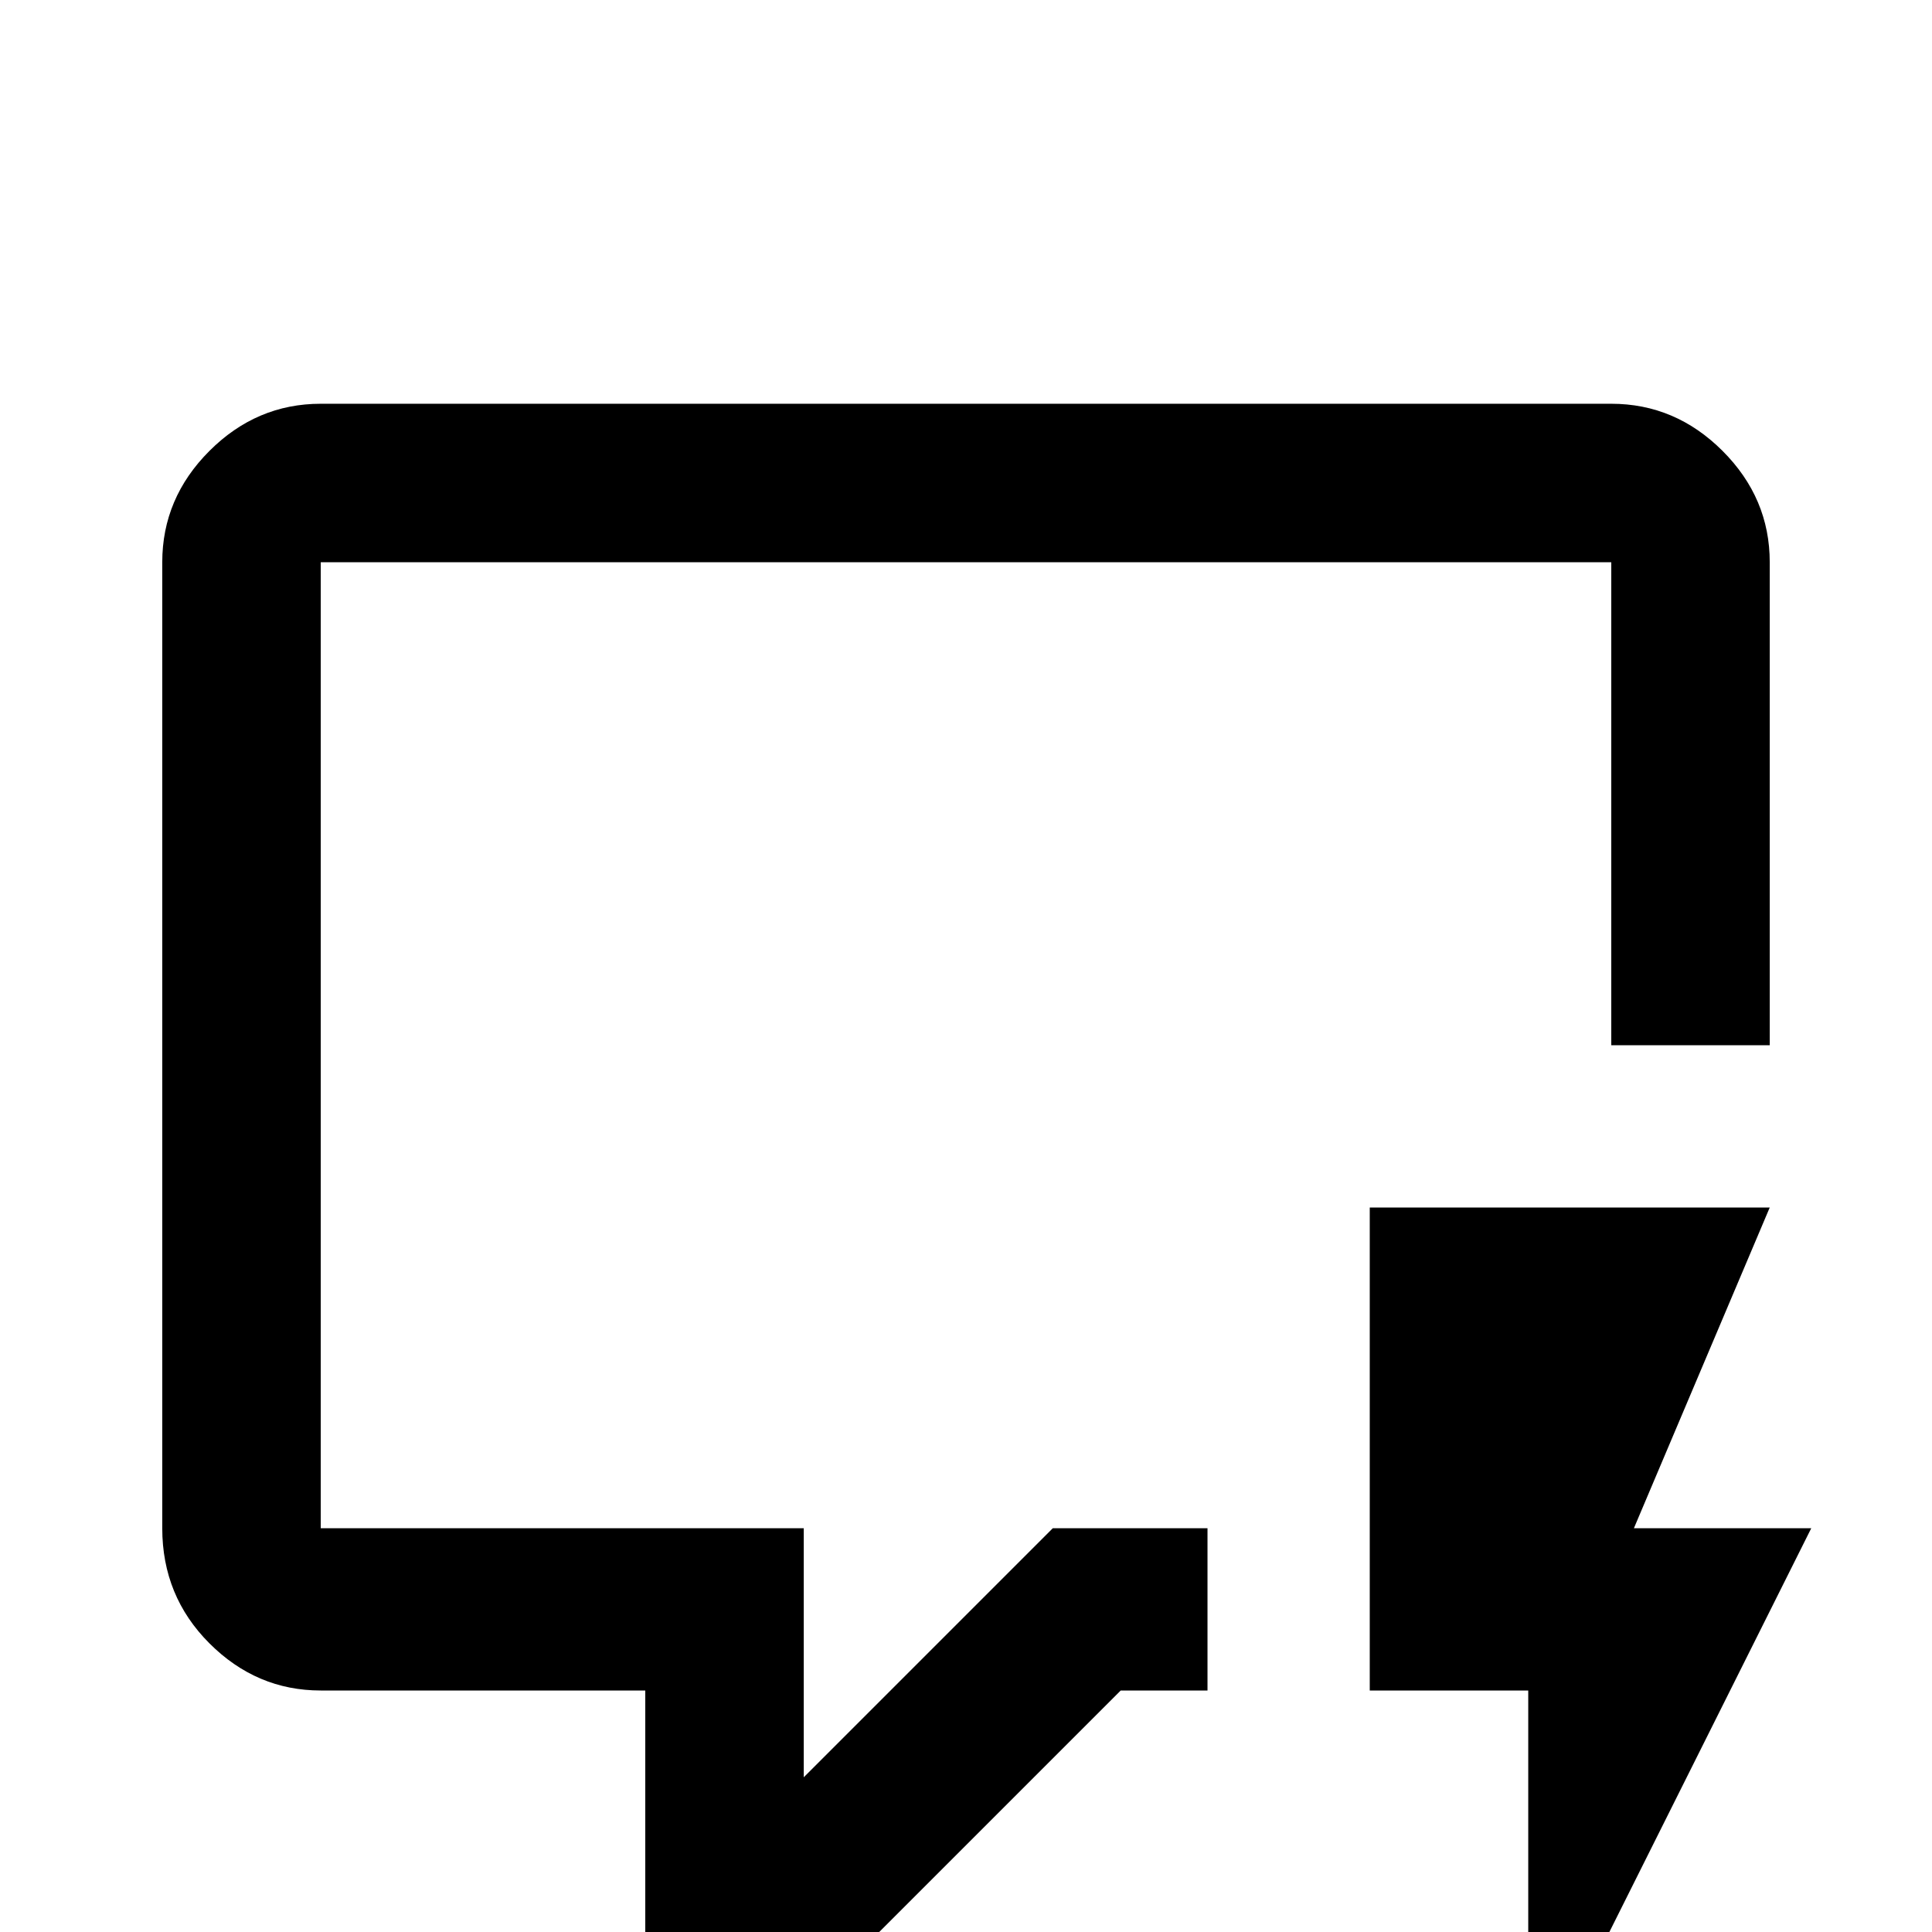 <svg xmlns="http://www.w3.org/2000/svg" viewBox="0 -512 512 512">
	<path fill="#000000" d="M480 -107H433L469 -192H363V-64H405V43ZM320 -64H297L218 15Q211 21 203 21H192Q182 21 176.5 15.5Q171 10 171 0V-64H85Q68 -64 55.5 -76.5Q43 -89 43 -107V-363Q43 -380 55.5 -392.5Q68 -405 85 -405H427Q444 -405 456.5 -392.5Q469 -380 469 -363V-235H427V-363H85V-107H213V-41L279 -107H320Z"/>
</svg>